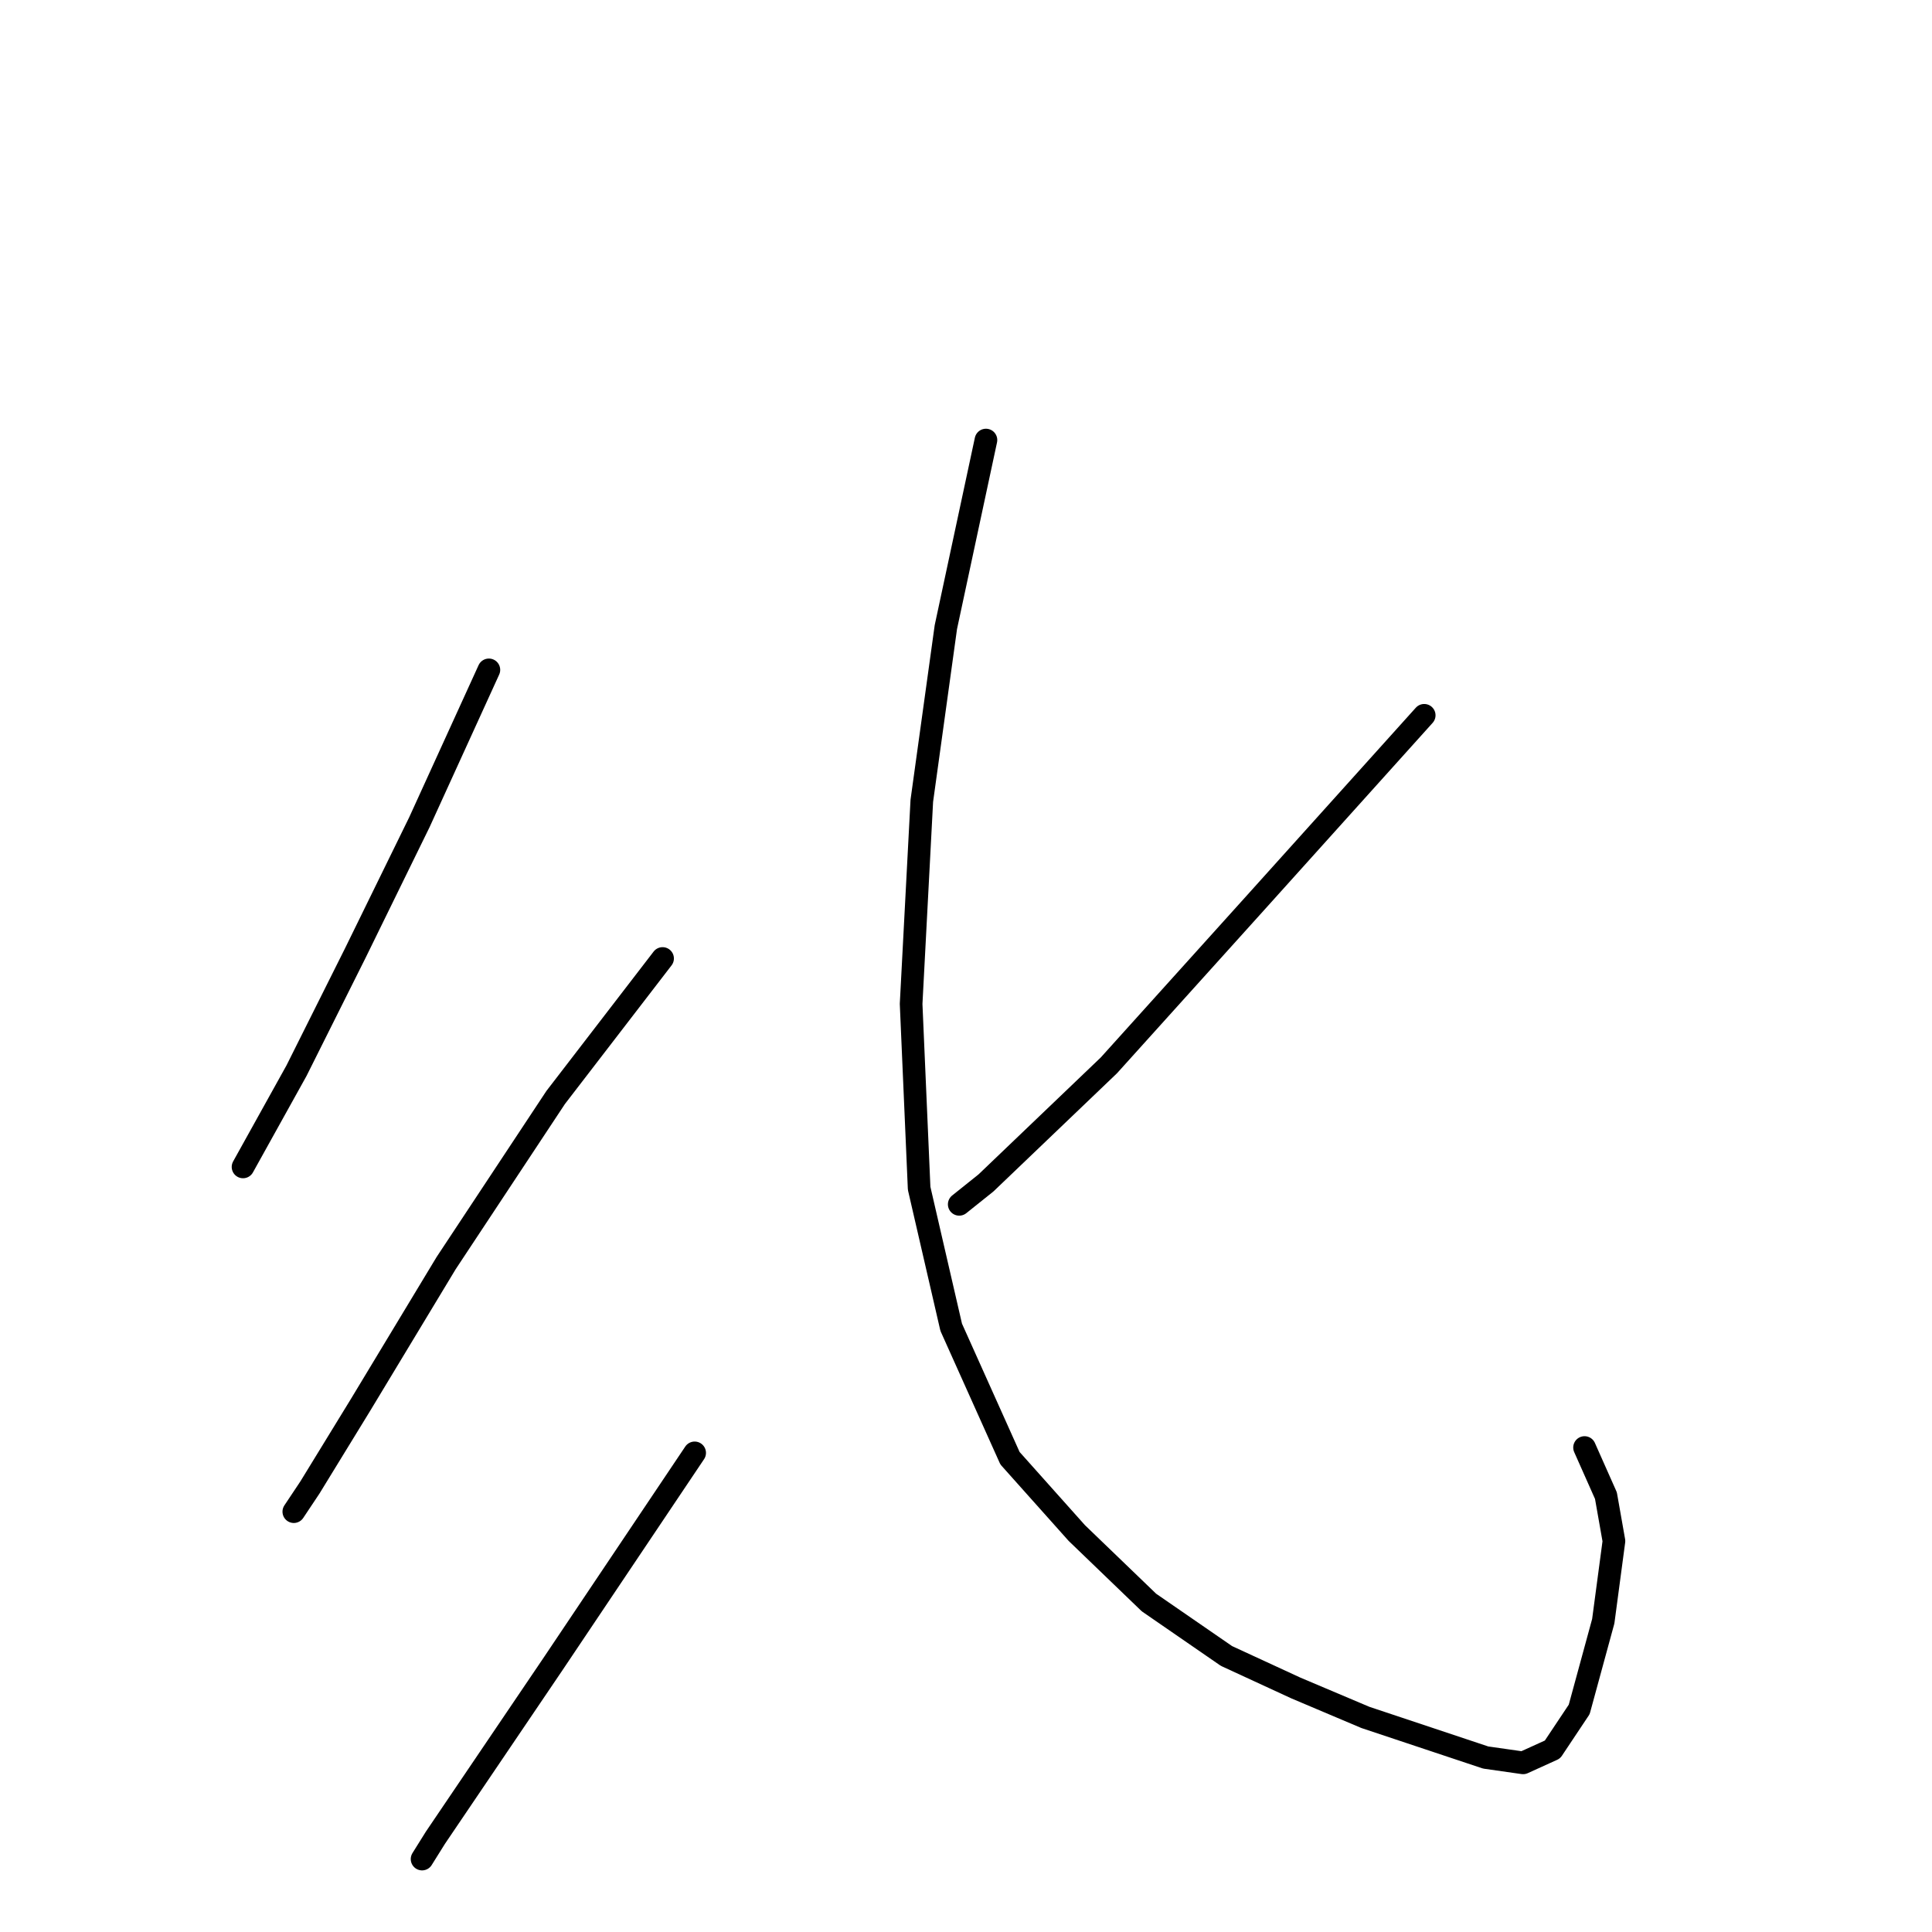 <?xml version="1.0" standalone="no"?>
    <svg width="256" height="256" xmlns="http://www.w3.org/2000/svg" version="1.1">
    <polyline stroke="black" stroke-width="3" stroke-linecap="round" fill="transparent" stroke-linejoin="round" points="64.78 88.761 55.573 108.945 47.075 126.296 39.285 141.876 32.203 154.624 32.203 154.624 " />
        <polyline stroke="black" stroke-width="3" stroke-linecap="round" fill="transparent" stroke-linejoin="round" points="87.796 127.004 73.632 145.417 59.114 167.371 47.783 186.139 41.055 197.116 38.931 200.303 38.931 200.303 " />
        <polyline stroke="black" stroke-width="3" stroke-linecap="round" fill="transparent" stroke-linejoin="round" points="92.046 192.513 73.278 220.486 57.698 243.503 55.927 246.336 55.927 246.336 " />
        <polyline stroke="black" stroke-width="3" stroke-linecap="round" fill="transparent" stroke-linejoin="round" points="188.715 94.781 166.407 119.568 146.931 141.168 130.643 156.748 127.102 159.581 127.102 159.581 " />
        <polyline stroke="black" stroke-width="3" stroke-linecap="round" fill="transparent" stroke-linejoin="round" points="130.643 58.309 125.331 83.096 122.144 106.112 120.728 133.024 121.79 157.457 126.039 175.87 133.829 193.221 142.682 203.136 152.243 212.342 162.512 219.424 171.718 223.673 180.925 227.568 189.423 230.401 196.859 232.88 201.817 233.588 205.712 231.818 209.253 226.506 212.44 214.821 213.856 204.198 212.794 198.178 209.961 191.804 209.961 191.804 " />
        </svg>